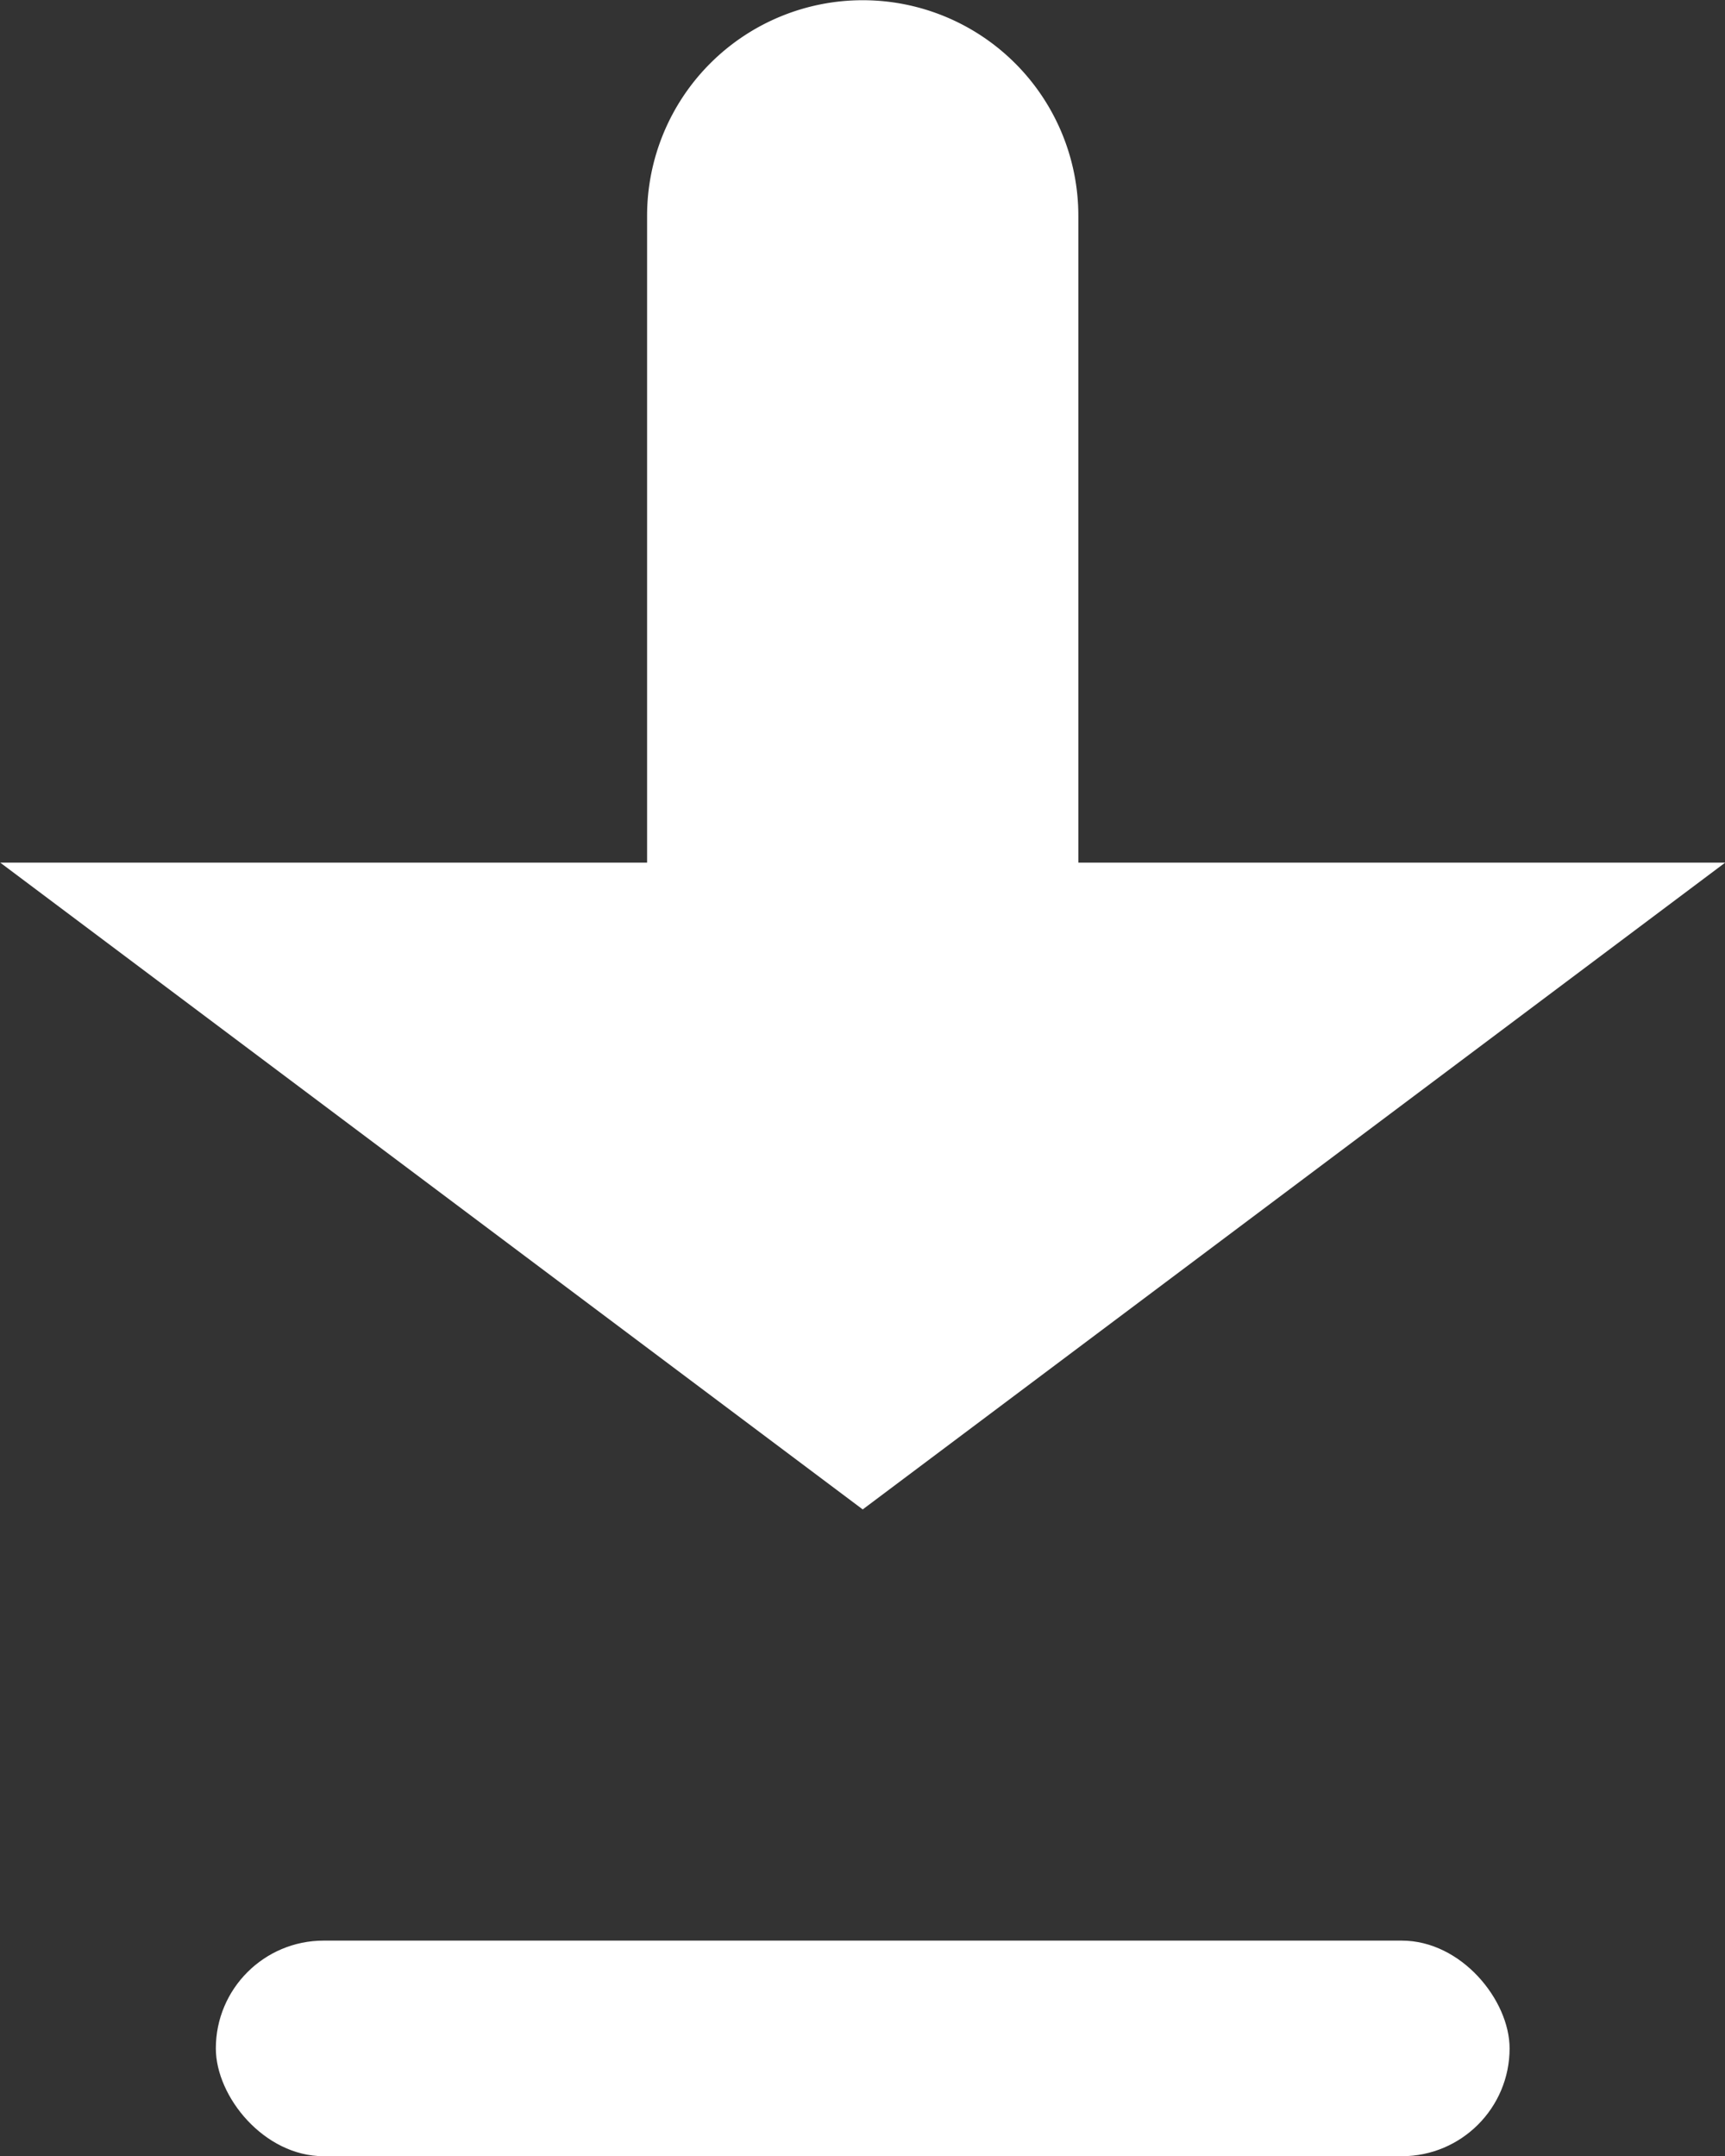 <svg xmlns="http://www.w3.org/2000/svg" width="8" height="10.001" viewBox="0 0 8 10.001">
    <rect x="0" y="0" width="8" height="10.001" fill="#333333" stroke="none"/>
    <rect data-name="사각형 1682" width="6" height="1" rx=".5" transform="translate(1.001 9.001)" style="fill:#fff"/>
    <path data-name="합치기 21" d="M3456 9928h8l-4 3zm3 0v-3a1 1 0 1 1 2 0v3z" transform="translate(-3455.999 -9923.999)" style="fill:#fff"/>
</svg>
